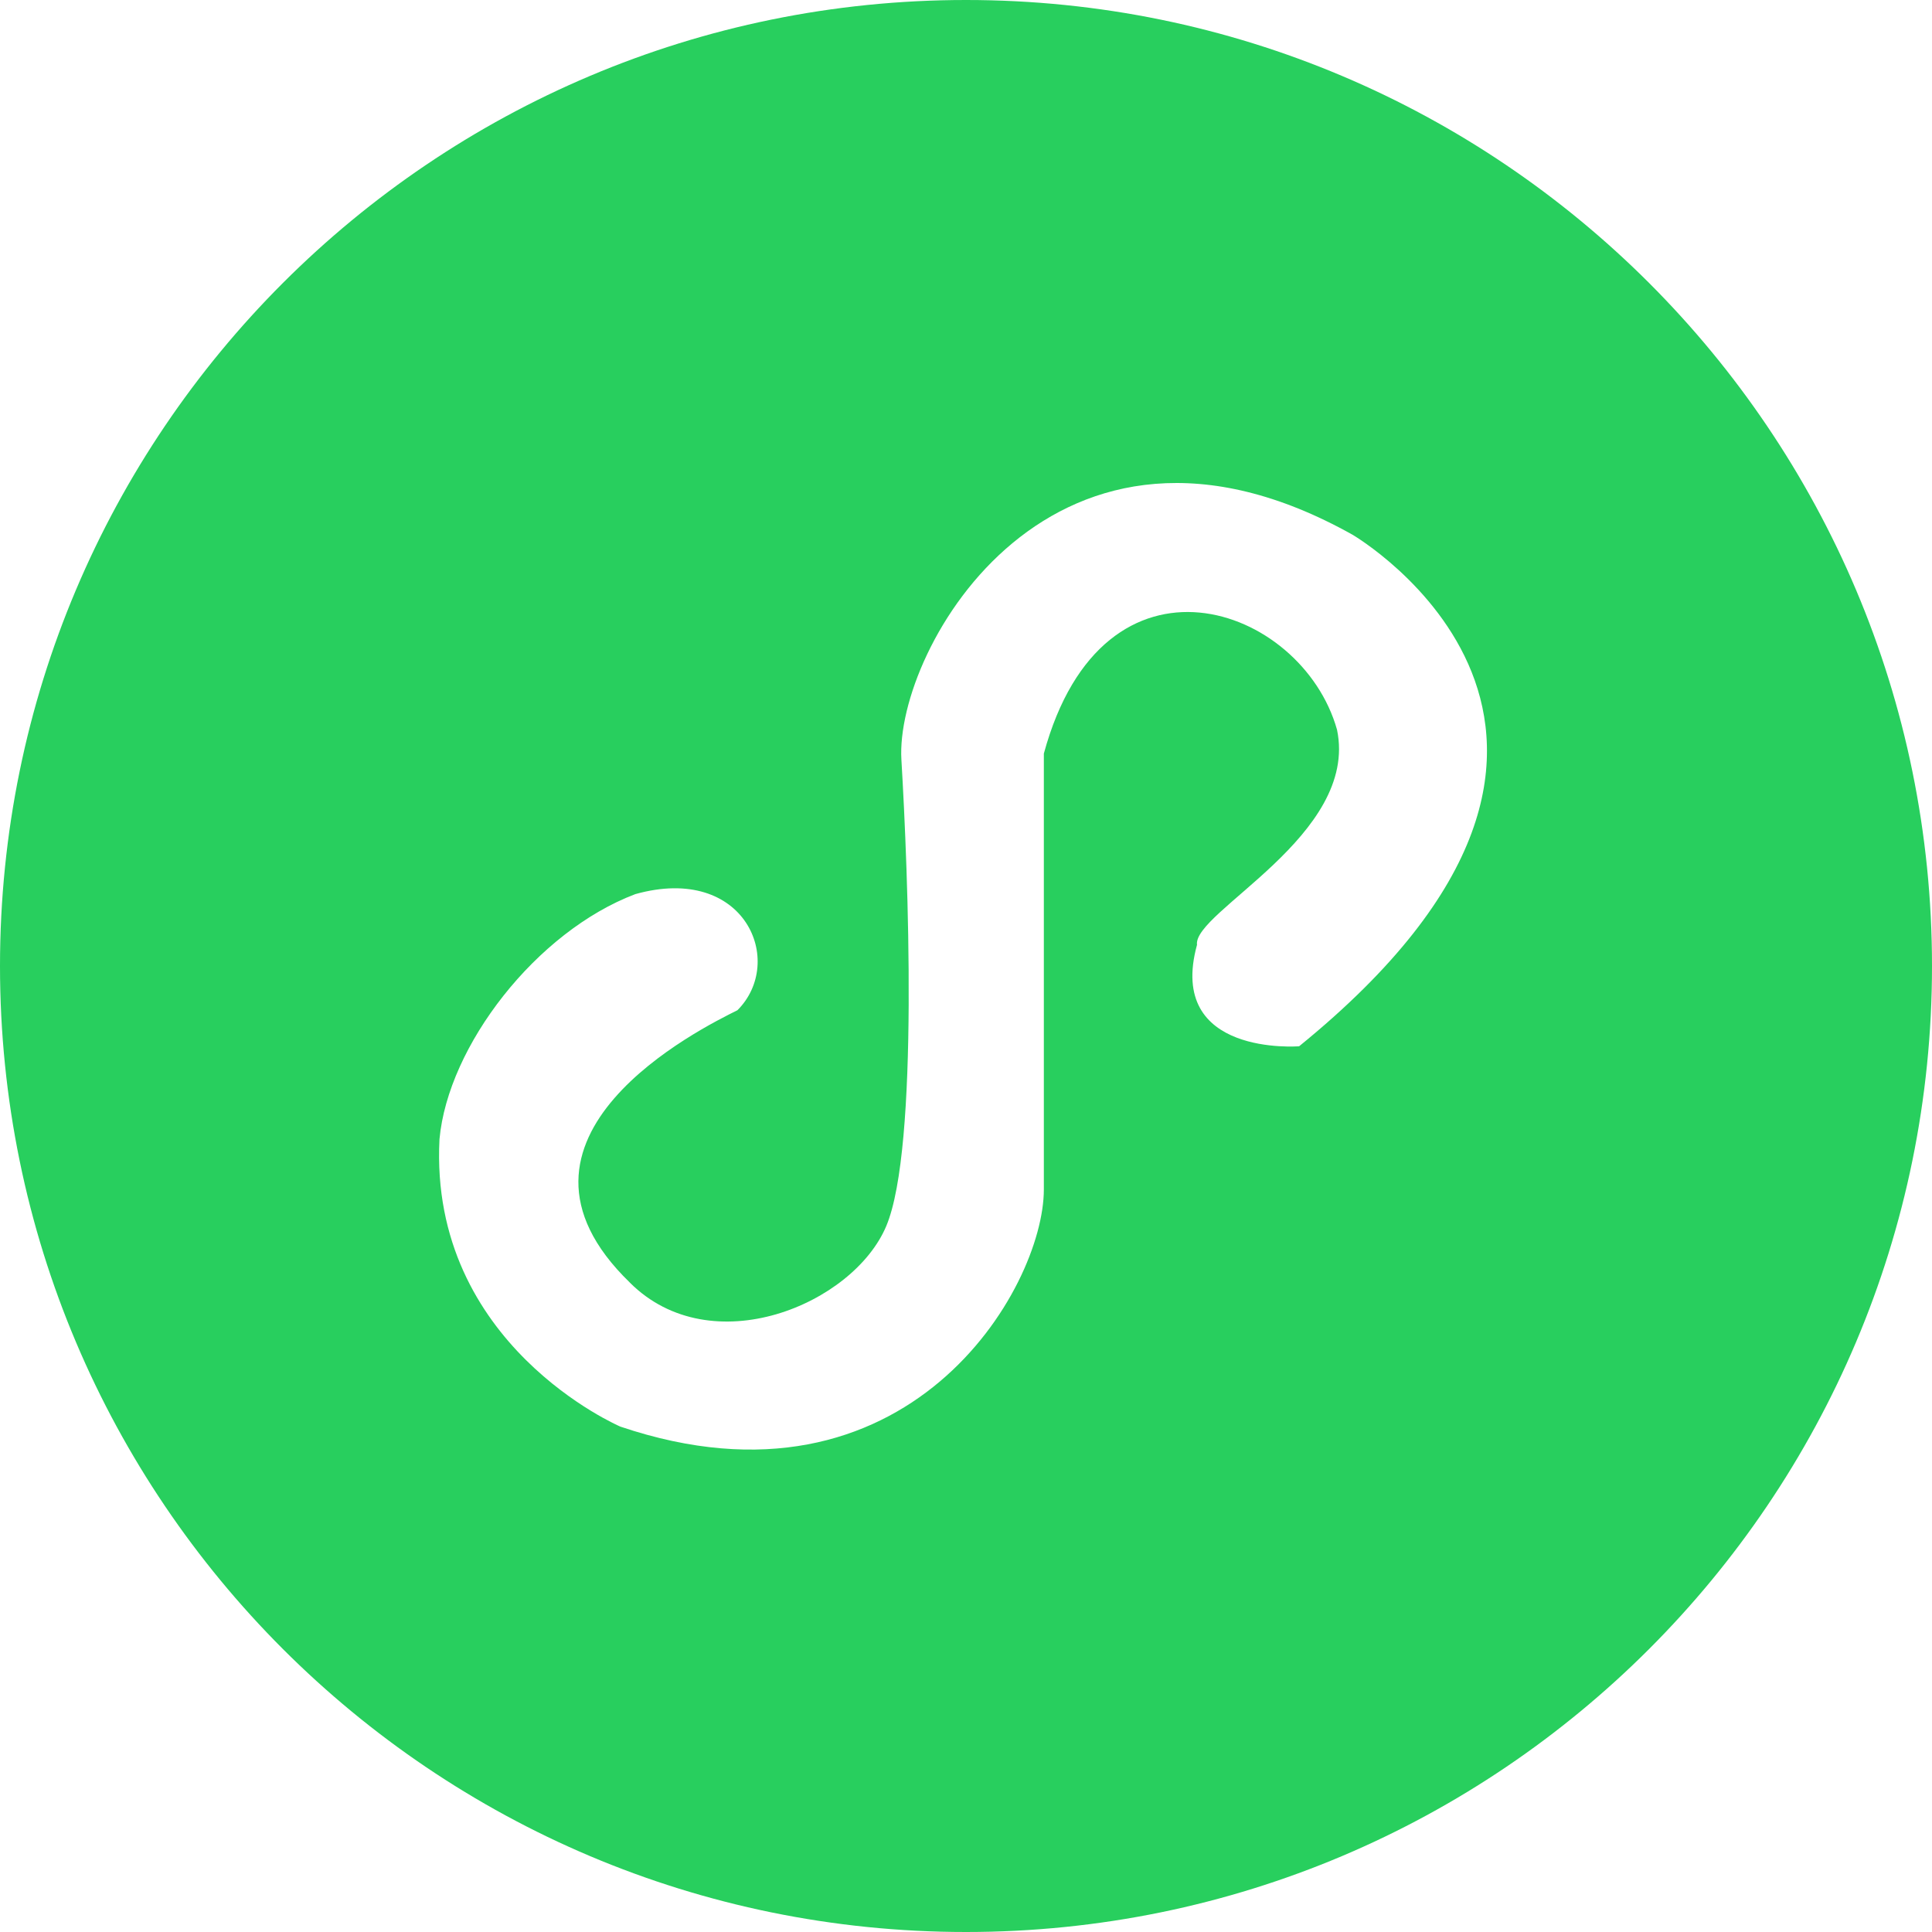 <?xml version="1.0" standalone="no"?><!DOCTYPE svg PUBLIC "-//W3C//DTD SVG 1.1//EN" "http://www.w3.org/Graphics/SVG/1.1/DTD/svg11.dtd"><svg t="1693292273376" class="icon" viewBox="0 0 1024 1024" version="1.1" xmlns="http://www.w3.org/2000/svg" p-id="18532" xmlns:xlink="http://www.w3.org/1999/xlink" width="128" height="128"><path d="M512 0c282.764 0 512 229.236 512 512s-229.236 512-512 512S0 794.764 0 512 229.236 0 512 0z m-178.153 679.796c-79.569-77.056 38.33-135.052 57.018-144.361 25.67-25.647 4.236-77.847-54.132-61.533-52.503 19.875-99.281 80.431-103.796 129.908-5.585 109.056 95.907 152.343 95.907 152.343 152.087 51.316 224.419-73.1 224.419-125.743v-231.005c31.558-116.015 136.704-79.057 155.392-12.614 11.636 55.948-76.544 96.489-74.217 113.99-16.314 59.439 54.132 53.76 54.132 53.76 206.127-167.401 28.253-271.151 28.253-271.151-158.092-88.436-242.572 60.509-239.057 119.273 3.491 58.74 9.449 205.545-8.006 247.133-17.455 41.588-92.719 73.146-135.913 30.022z" fill="#28CF5E" p-id="18533"></path></svg>